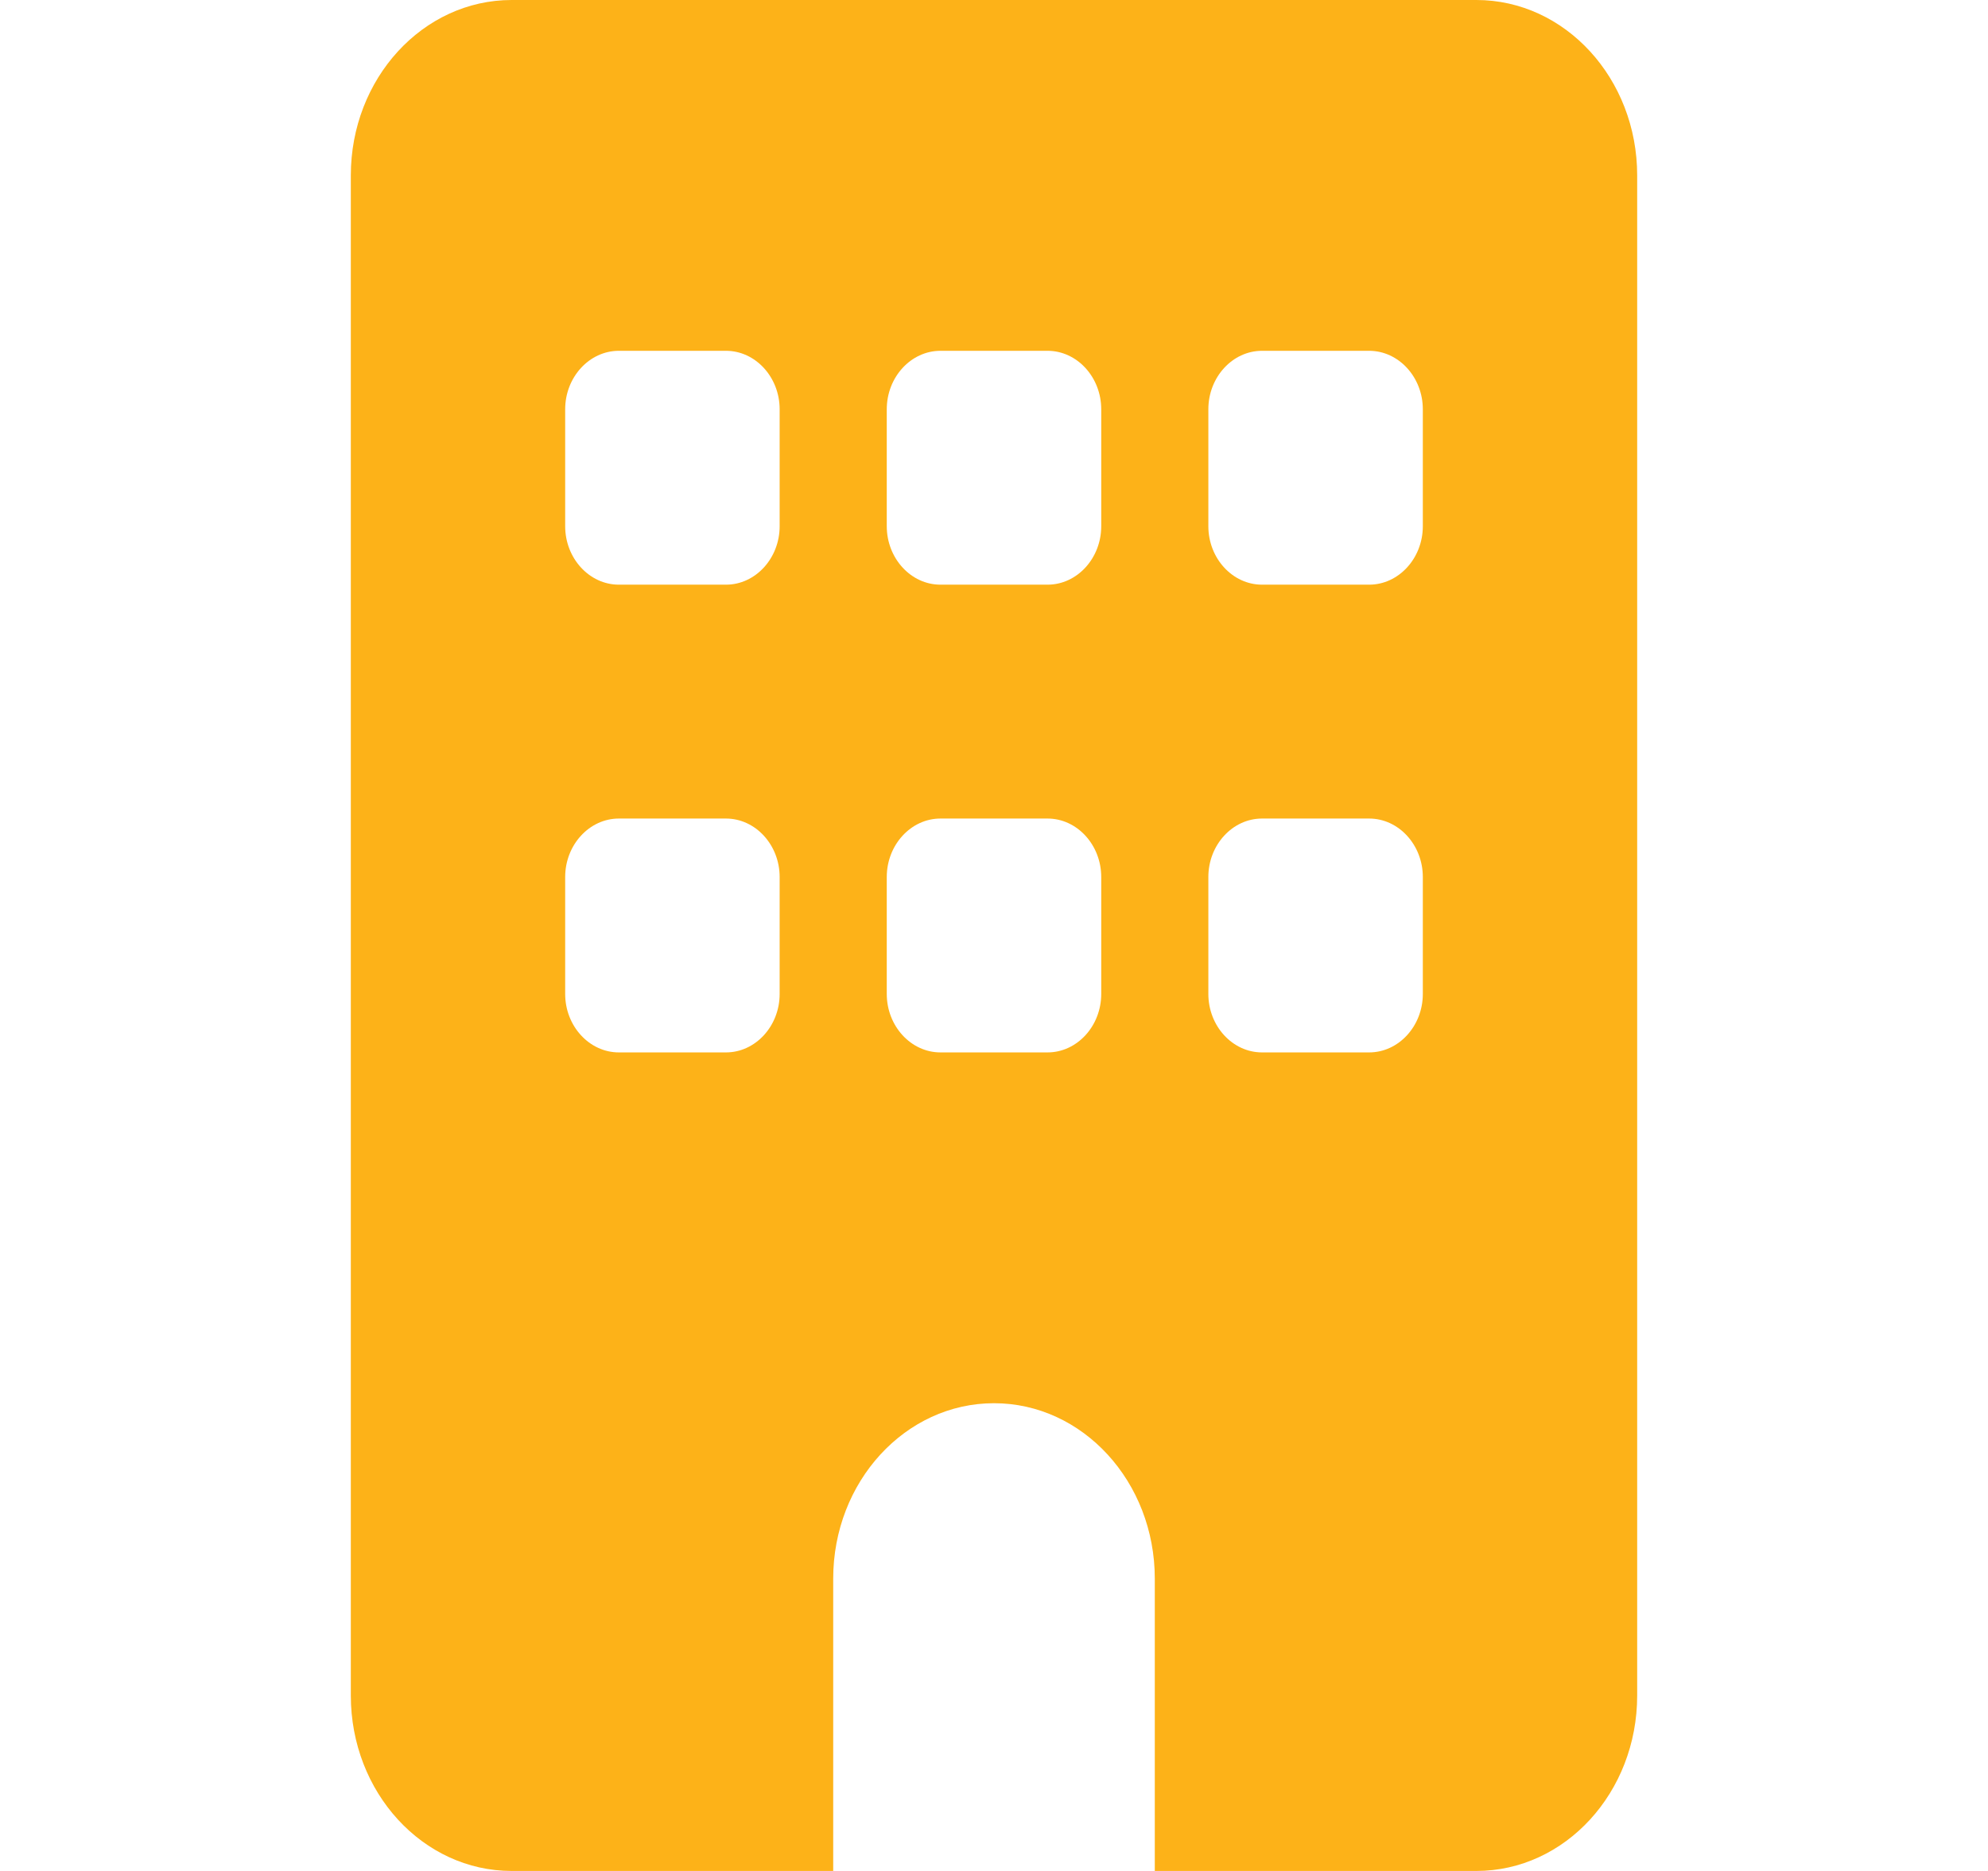 <svg width="17" height="16" viewBox="0 0 17 16" fill="none" xmlns="http://www.w3.org/2000/svg">
<path d="M4.375 0C3.616 0 3 0.672 3 1.5V14.5C3 15.328 3.616 16 4.375 16H7.125V13.5C7.125 12.672 7.741 12 8.5 12C9.259 12 9.875 12.672 9.875 13.5V16H12.625C13.384 16 14 15.328 14 14.5V1.5C14 0.672 13.384 0 12.625 0H4.375ZM4.833 7.5C4.833 7.225 5.04 7 5.292 7H6.208C6.46 7 6.667 7.225 6.667 7.5V8.5C6.667 8.775 6.46 9 6.208 9H5.292C5.04 9 4.833 8.775 4.833 8.5V7.5ZM8.042 7H8.958C9.21 7 9.417 7.225 9.417 7.5V8.5C9.417 8.775 9.21 9 8.958 9H8.042C7.79 9 7.583 8.775 7.583 8.5V7.5C7.583 7.225 7.79 7 8.042 7ZM10.333 7.5C10.333 7.225 10.54 7 10.792 7H11.708C11.96 7 12.167 7.225 12.167 7.5V8.5C12.167 8.775 11.96 9 11.708 9H10.792C10.54 9 10.333 8.775 10.333 8.5V7.5ZM5.292 3H6.208C6.46 3 6.667 3.225 6.667 3.5V4.5C6.667 4.775 6.46 5 6.208 5H5.292C5.04 5 4.833 4.775 4.833 4.5V3.5C4.833 3.225 5.04 3 5.292 3ZM7.583 3.5C7.583 3.225 7.79 3 8.042 3H8.958C9.21 3 9.417 3.225 9.417 3.5V4.5C9.417 4.775 9.21 5 8.958 5H8.042C7.79 5 7.583 4.775 7.583 4.5V3.5ZM10.792 3H11.708C11.96 3 12.167 3.225 12.167 3.5V4.5C12.167 4.775 11.96 5 11.708 5H10.792C10.54 5 10.333 4.775 10.333 4.5V3.5C10.333 3.225 10.54 3 10.792 3Z" fill="#FDB218"/>
</svg>
